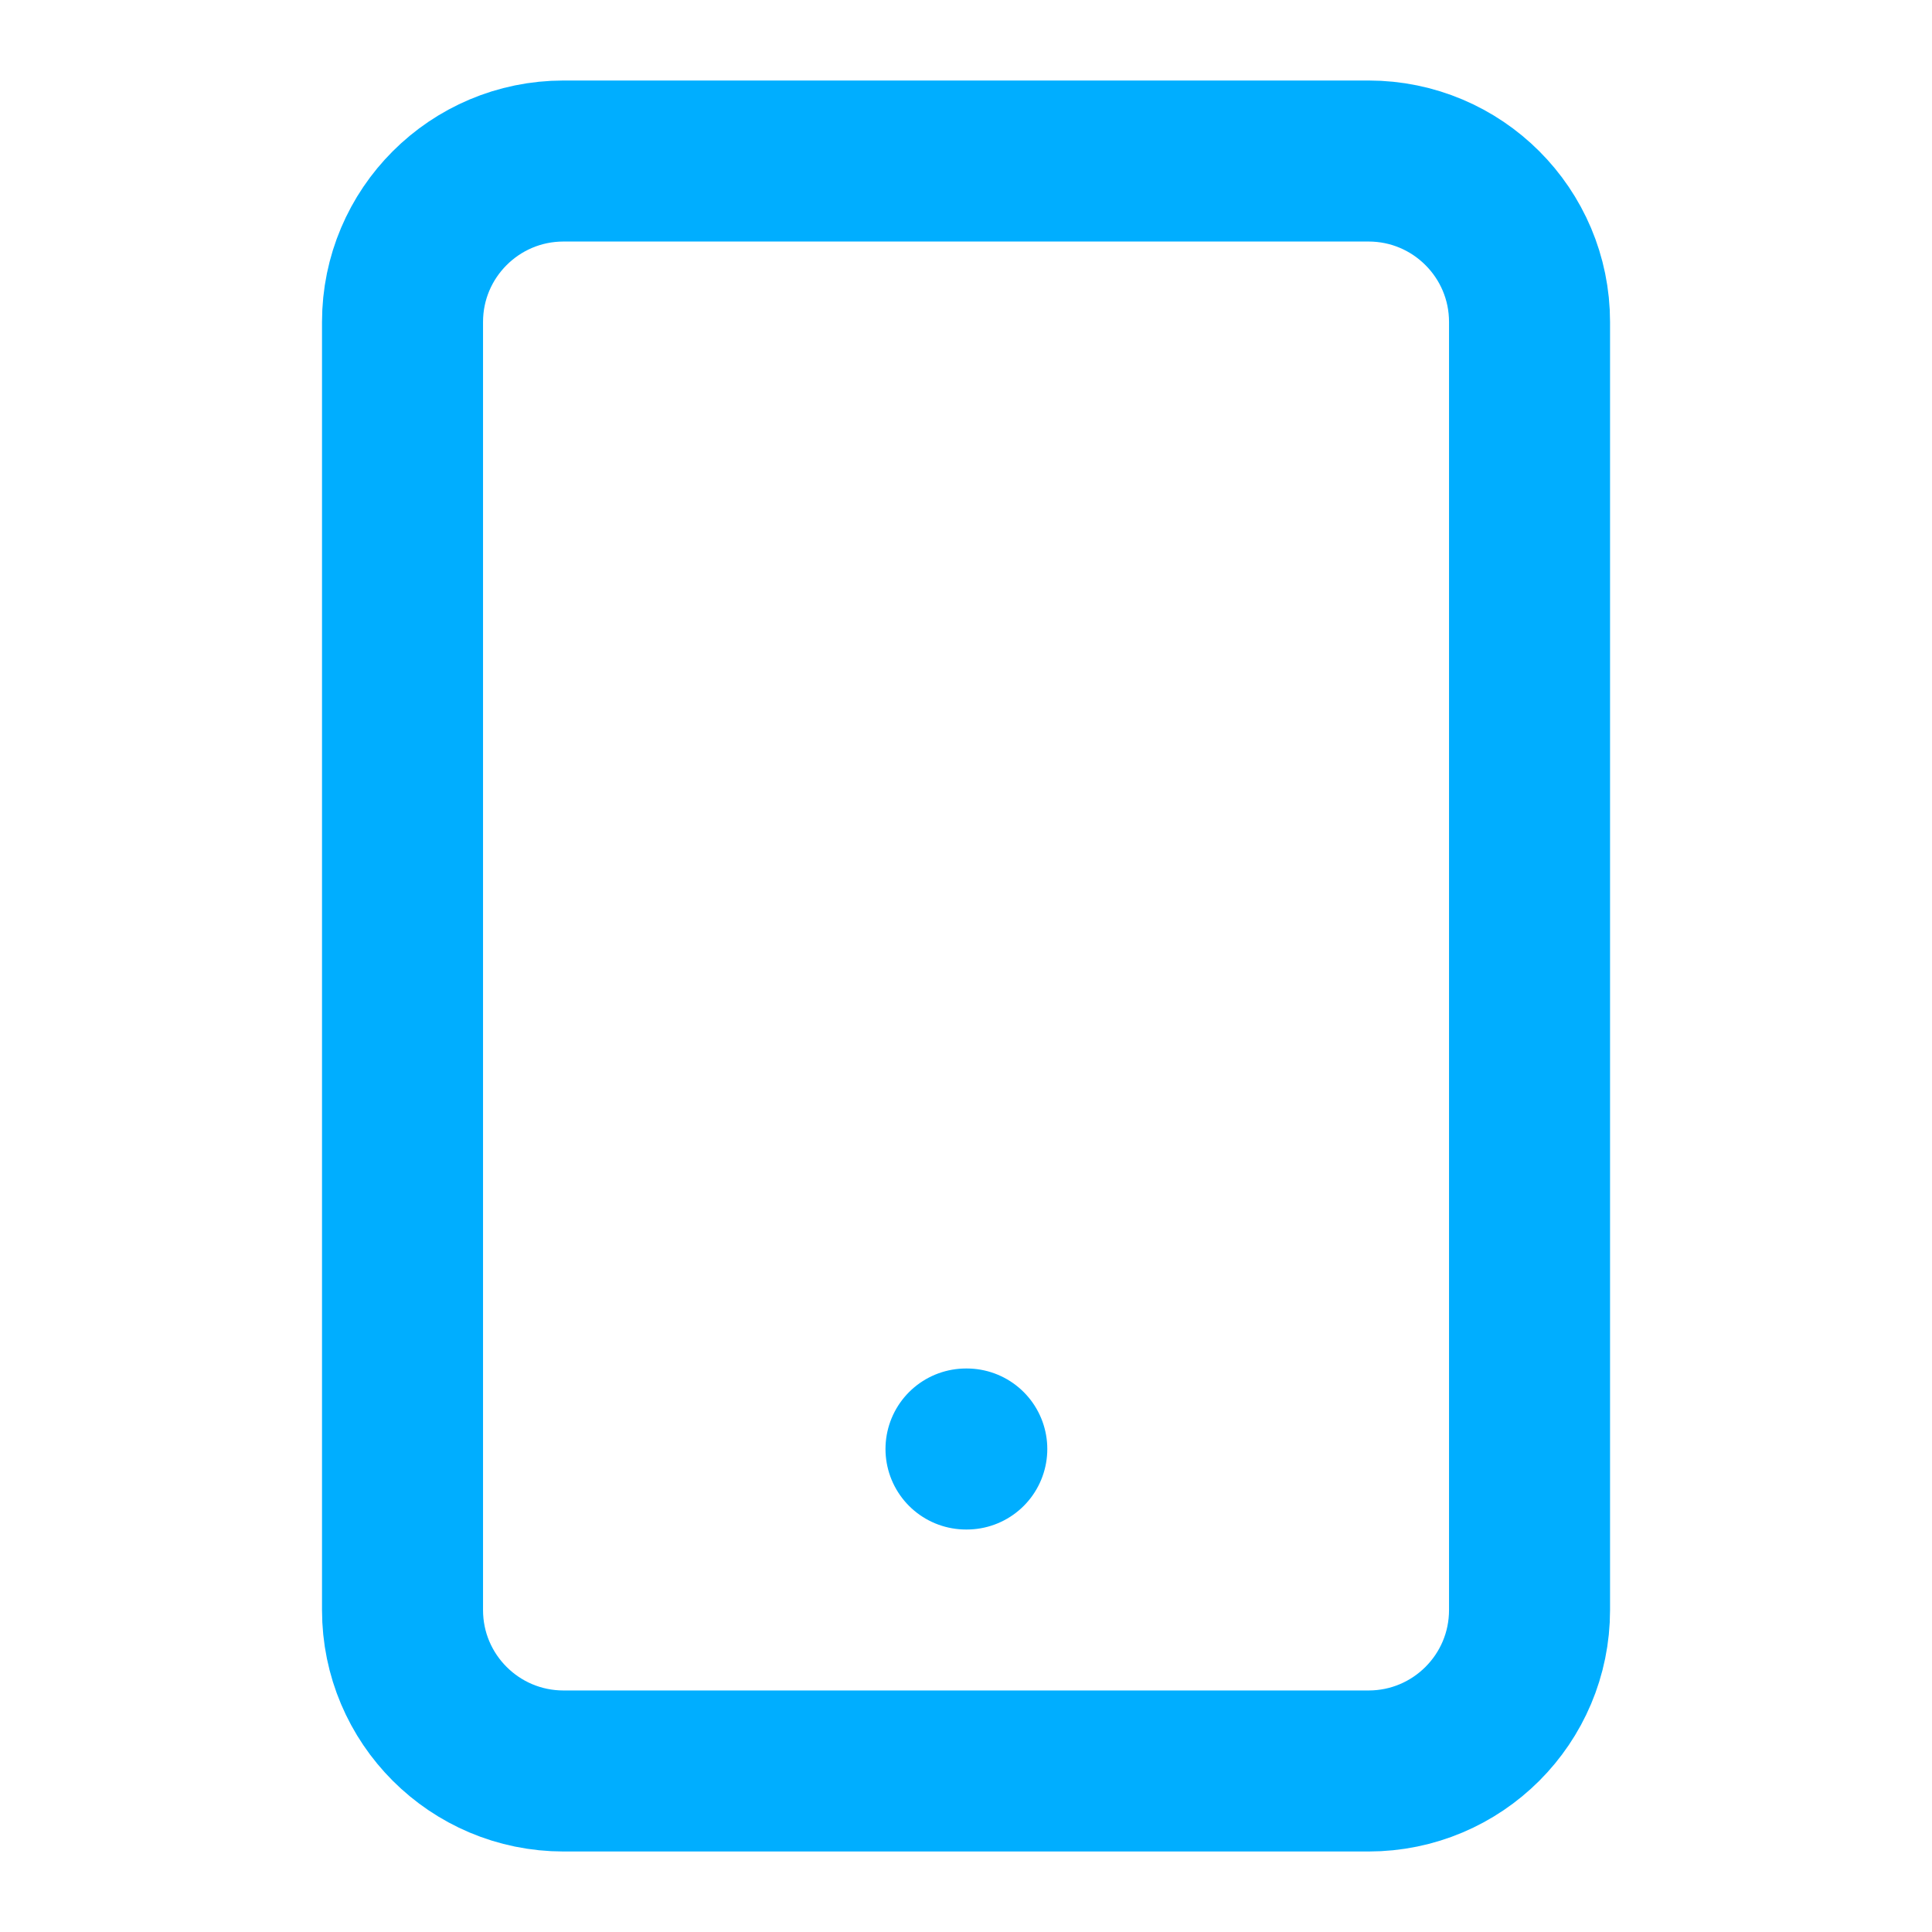 <svg width="32" height="32" viewBox="0 0 32 32" fill="none" xmlns="http://www.w3.org/2000/svg">
<path d="M22.667 2.667H9.334C7.861 2.667 6.667 3.861 6.667 5.333V26.667C6.667 28.14 7.861 29.333 9.334 29.333H22.667C24.14 29.333 25.334 28.14 25.334 26.667V5.333C25.334 3.861 24.14 2.667 22.667 2.667Z" stroke="#00AEFF" stroke-width="2.667" stroke-linecap="round" stroke-linejoin="round"/>
<path d="M16 24H16.013" stroke="#00AEFF" stroke-width="2.667" stroke-linecap="round" stroke-linejoin="round"/>
</svg>
